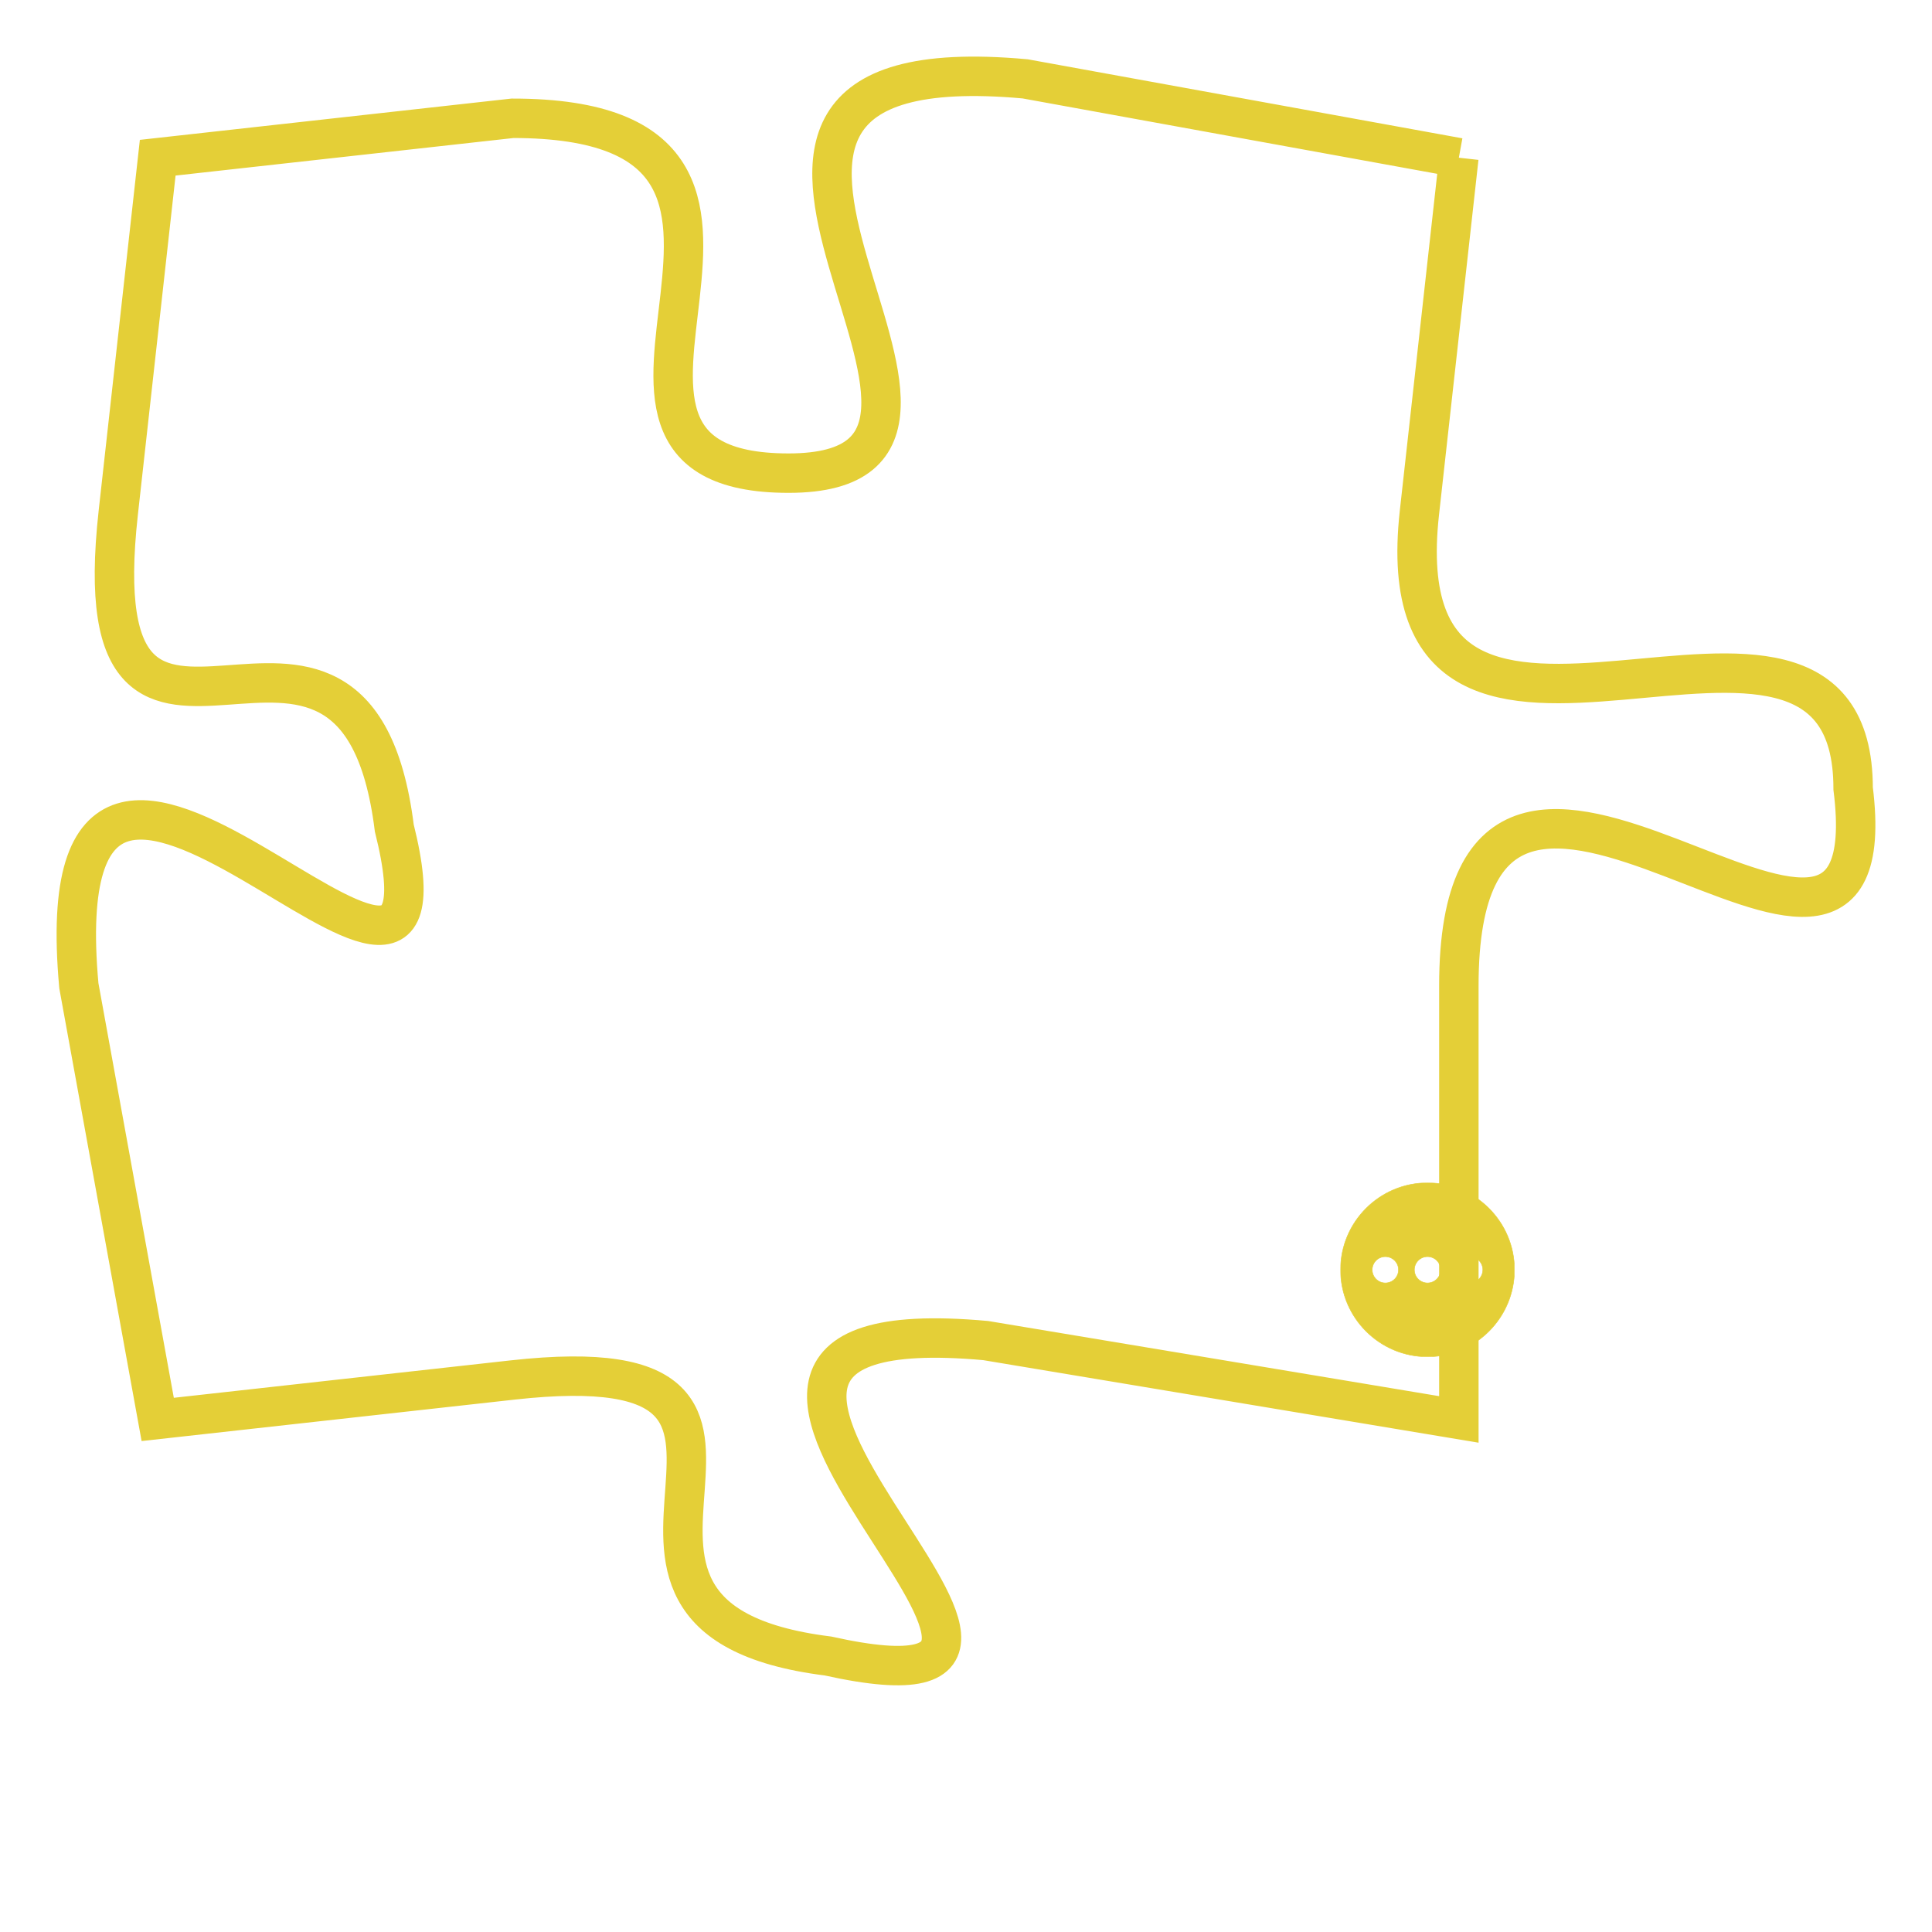 <svg version="1.1" xmlns="http://www.w3.org/2000/svg" xmlns:xlink="http://www.w3.org/1999/xlink" fill="transparent" x="0" y="0" width="350" height="350" preserveAspectRatio="xMinYMin slice"><style type="text/css">.links{fill:transparent;stroke: #E4CF37;}.links:hover{fill:#63D272; opacity:0.4;}</style><defs><g id="allt"><path id="t5177" d="M3564,1248 L3553,1246 C3542,1245 3554,1256 3547,1256 C3540,1256 3549,1247 3540,1247 L3531,1248 3531,1248 L3530,1257 C3529,1266 3536,1257 3537,1265 C3539,1273 3528,1258 3529,1269 L3531,1280 3531,1280 L3540,1279 C3549,1278 3540,1285 3548,1286 C3557,1288 3541,1277 3552,1278 L3564,1280 3564,1280 L3564,1269 C3564,1259 3575,1272 3574,1264 C3574,1257 3562,1266 3563,1257 L3564,1248"/></g><clipPath id="c" clipRule="evenodd" fill="transparent"><use href="#t5177"/></clipPath></defs><svg viewBox="3527 1244 49 45" preserveAspectRatio="xMinYMin meet"><svg width="4380" height="2430"><g><image crossorigin="anonymous" x="0" y="0" href="https://nftpuzzle.license-token.com/assets/completepuzzle.svg" width="100%" height="100%" /><g class="links"><use href="#t5177"/></g></g></svg><svg x="3561" y="1274" height="9%" width="9%" viewBox="0 0 330 330"><g><a xlink:href="https://nftpuzzle.license-token.com/" class="links"><title>See the most innovative NFT based token software licensing project</title><path fill="#E4CF37" id="more" d="M165,0C74.019,0,0,74.019,0,165s74.019,165,165,165s165-74.019,165-165S255.981,0,165,0z M85,190 c-13.785,0-25-11.215-25-25s11.215-25,25-25s25,11.215,25,25S98.785,190,85,190z M165,190c-13.785,0-25-11.215-25-25 s11.215-25,25-25s25,11.215,25,25S178.785,190,165,190z M245,190c-13.785,0-25-11.215-25-25s11.215-25,25-25 c13.785,0,25,11.215,25,25S258.785,190,245,190z"></path></a></g></svg></svg></svg>